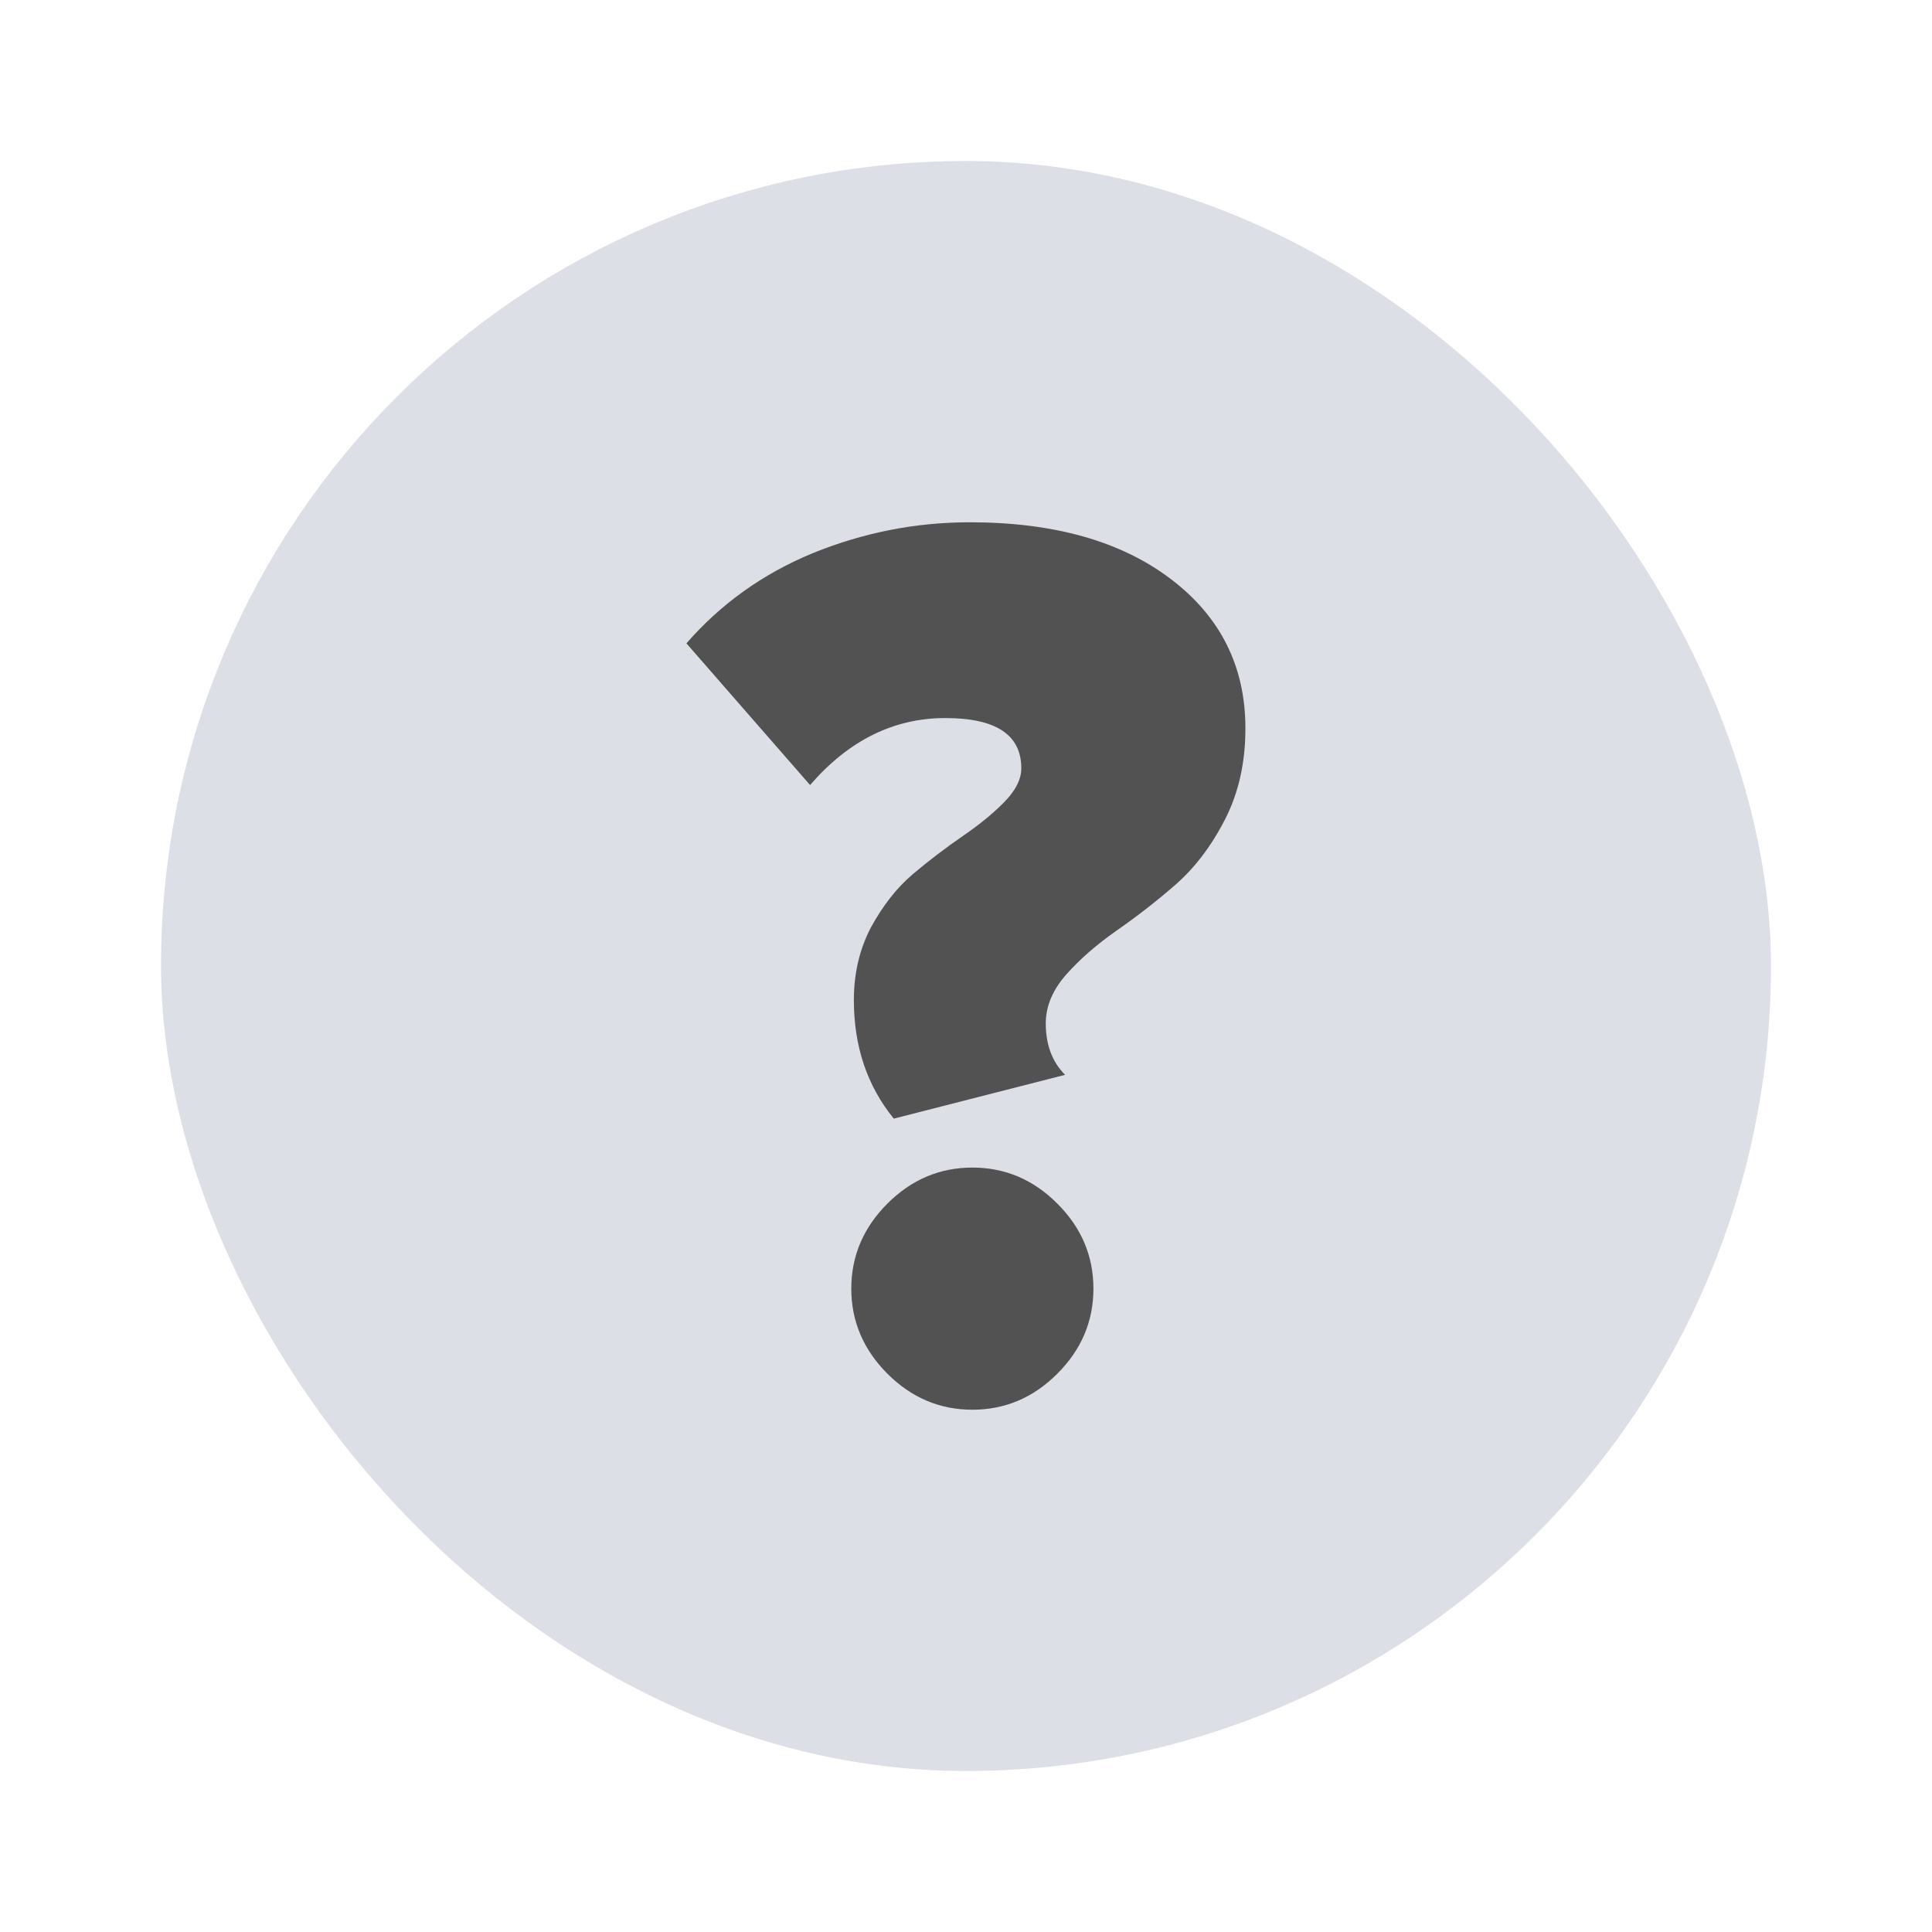 <svg viewBox="0 0 24 24" fill="none" xmlns="http://www.w3.org/2000/svg">
<rect x="2.75" y="2.75" width="18.5" height="18.5" rx="9.25" fill="#DDDFE7" stroke="#DDDFE7" stroke-width="1.5"/>
<path d="M11.103 13.896C10.773 13.491 10.607 13 10.607 12.424C10.607 12.093 10.677 11.795 10.815 11.528C10.965 11.251 11.141 11.027 11.343 10.856C11.546 10.685 11.749 10.531 11.951 10.392C12.154 10.253 12.325 10.115 12.463 9.976C12.613 9.827 12.687 9.683 12.687 9.544C12.687 9.128 12.373 8.92 11.743 8.92C11.103 8.92 10.543 9.197 10.063 9.752L8.527 7.992C8.954 7.501 9.477 7.128 10.095 6.872C10.725 6.616 11.375 6.488 12.047 6.488C13.093 6.488 13.925 6.723 14.543 7.192C15.162 7.661 15.471 8.28 15.471 9.048C15.471 9.475 15.386 9.853 15.215 10.184C15.045 10.515 14.837 10.787 14.591 11C14.357 11.203 14.117 11.389 13.871 11.56C13.626 11.731 13.418 11.912 13.247 12.104C13.077 12.296 12.991 12.499 12.991 12.712C12.991 12.979 13.071 13.192 13.231 13.352L11.103 13.896ZM13.135 17.064C12.837 17.363 12.485 17.512 12.079 17.512C11.674 17.512 11.322 17.363 11.023 17.064C10.725 16.765 10.575 16.413 10.575 16.008C10.575 15.603 10.725 15.251 11.023 14.952C11.322 14.653 11.674 14.504 12.079 14.504C12.485 14.504 12.837 14.653 13.135 14.952C13.434 15.251 13.583 15.603 13.583 16.008C13.583 16.413 13.434 16.765 13.135 17.064Z" fill="#525252"/>
</svg>
